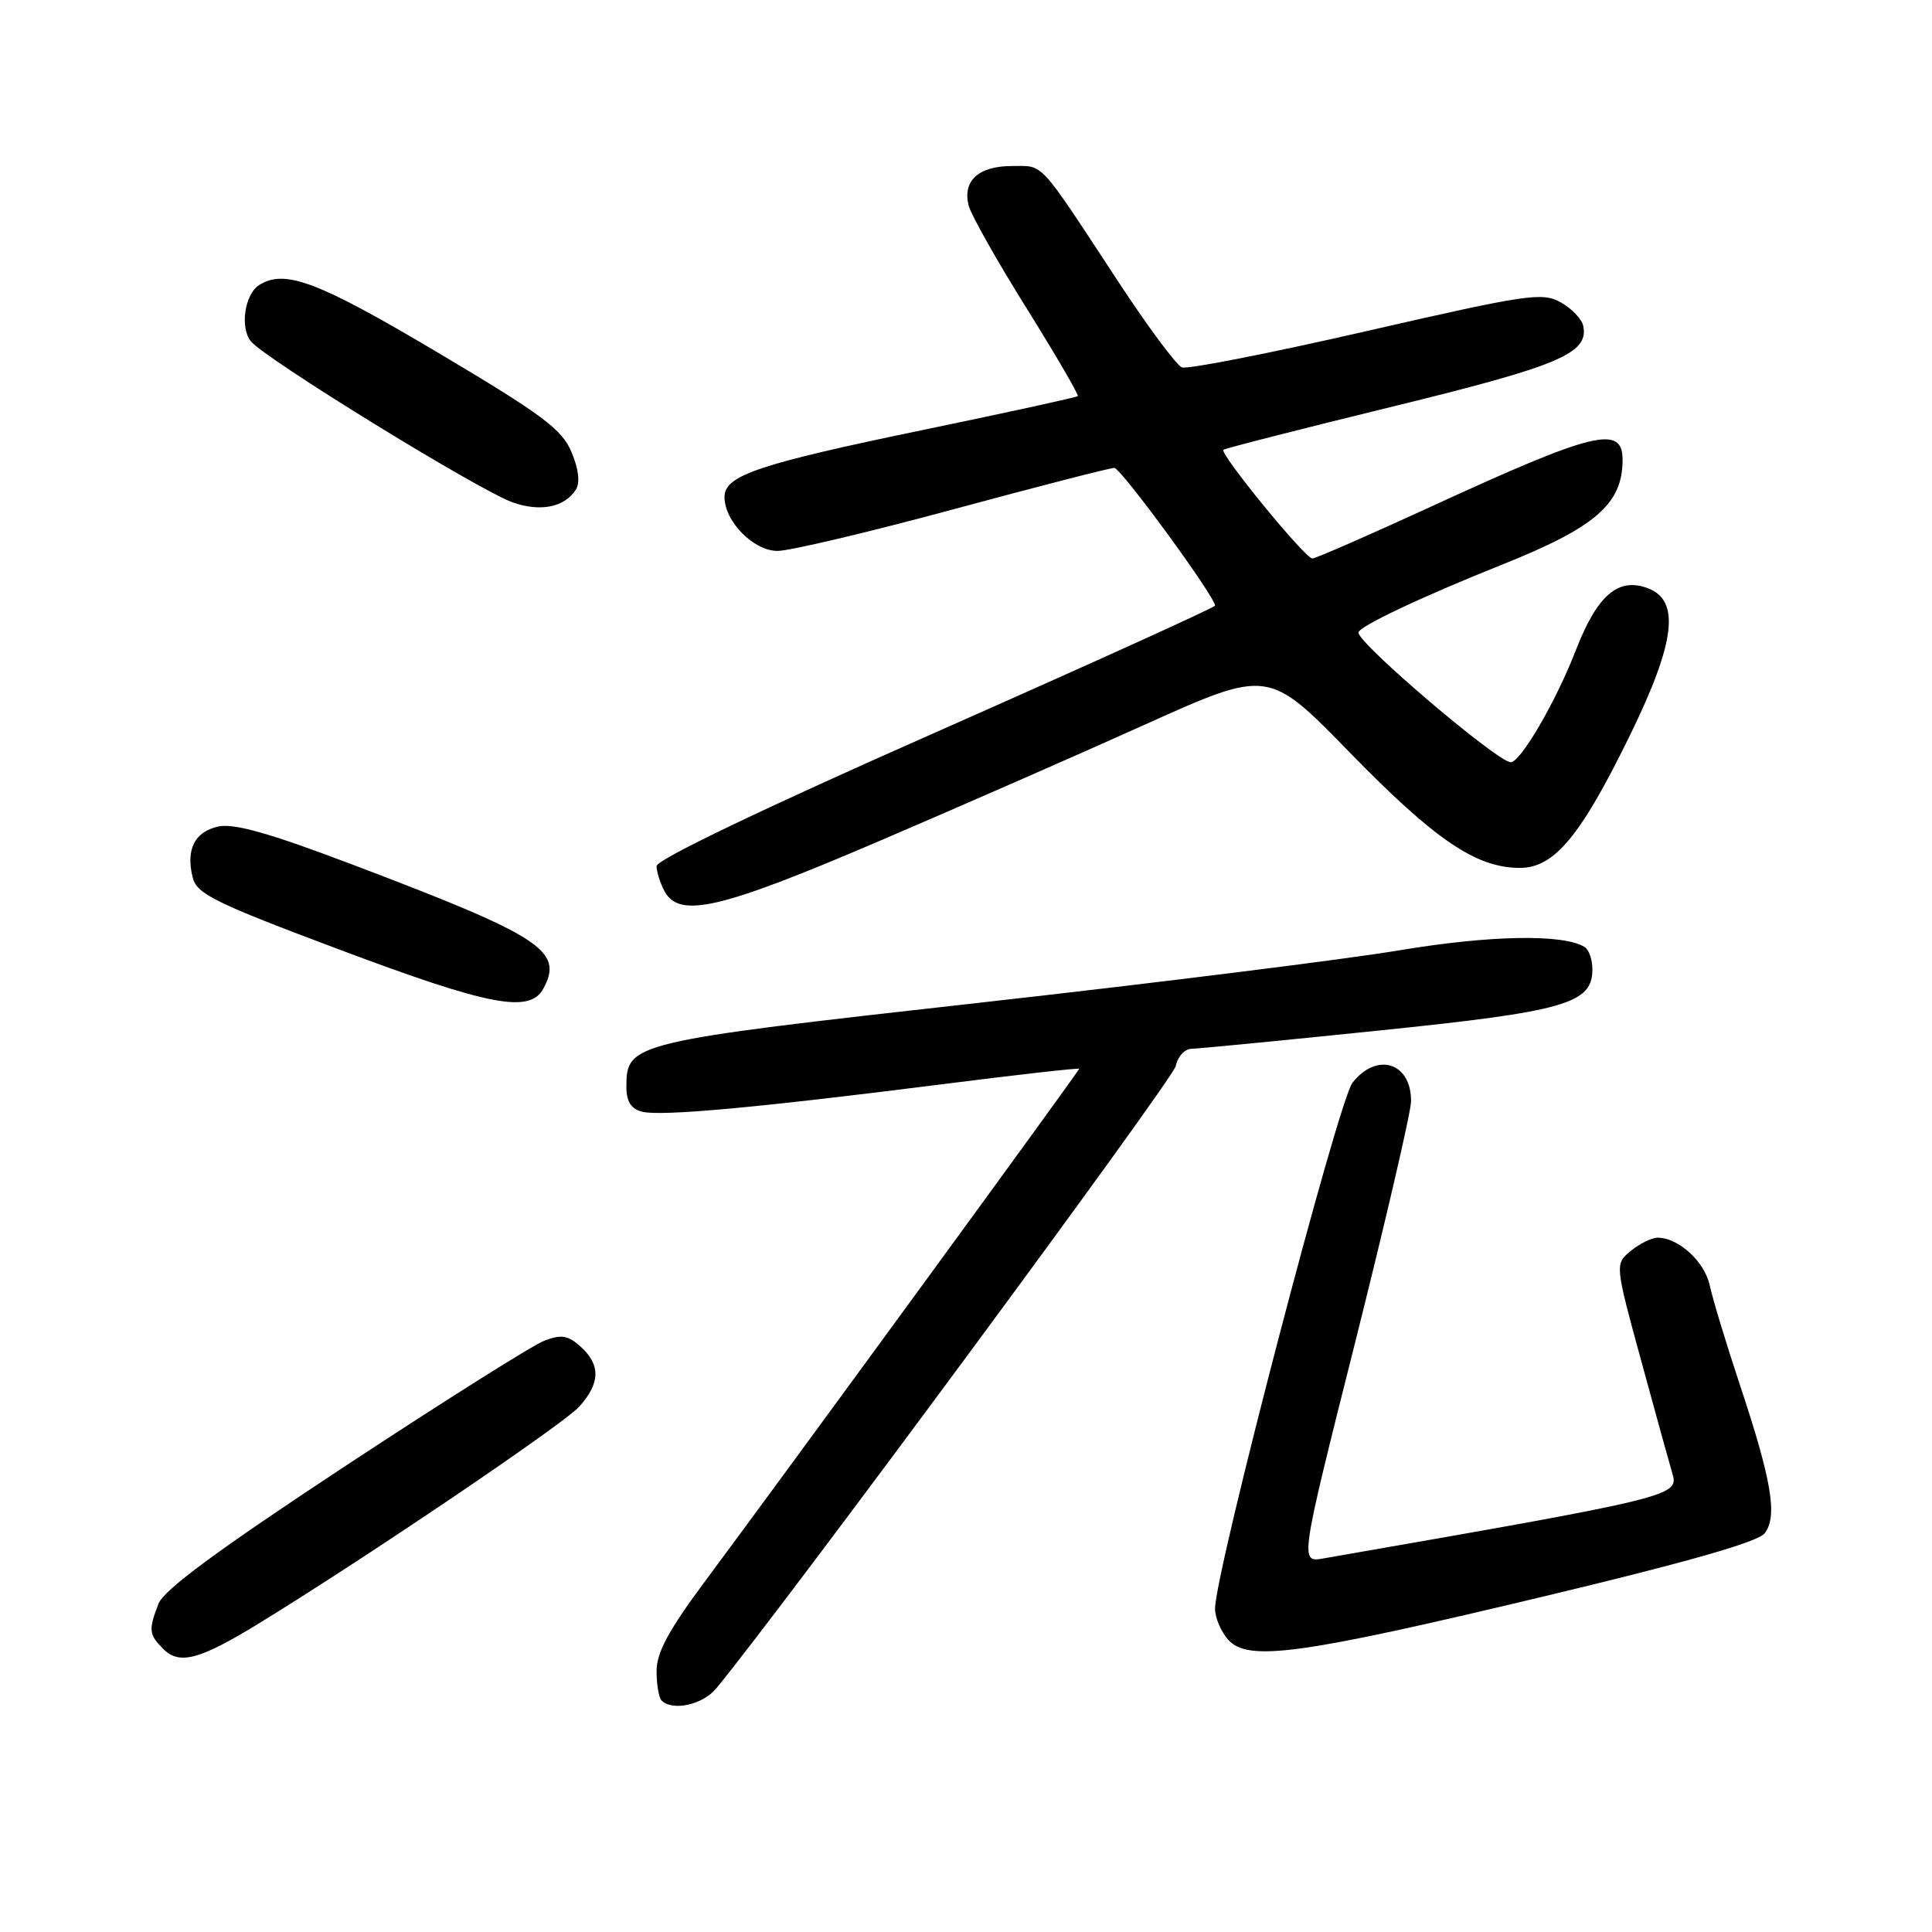 <?xml version="1.0" encoding="UTF-8" standalone="no"?>
<!DOCTYPE svg PUBLIC "-//W3C//DTD SVG 1.1//EN" "http://www.w3.org/Graphics/SVG/1.1/DTD/svg11.dtd" >
<svg xmlns="http://www.w3.org/2000/svg" xmlns:xlink="http://www.w3.org/1999/xlink" version="1.1" viewBox="0 0 256 256">
 <g >
 <path fill="currentColor"
d=" M 94.88 223.75 C 103.67 213.13 155.46 142.99 155.80 141.25 C 156.04 140.01 156.97 138.99 157.87 138.97 C 158.76 138.96 169.92 137.87 182.64 136.56 C 207.42 134.02 211.00 132.99 211.00 128.44 C 211.00 127.16 210.54 125.83 209.97 125.48 C 207.15 123.74 197.47 123.91 185.44 125.92 C 178.32 127.11 153.27 130.24 129.77 132.87 C 83.52 138.05 83.00 138.17 83.00 144.04 C 83.00 145.95 83.62 146.93 85.05 147.30 C 87.51 147.95 100.22 146.79 124.75 143.68 C 134.79 142.40 143.00 141.48 143.00 141.62 C 143.00 141.89 104.46 194.68 93.19 209.84 C 88.59 216.04 87.00 219.00 87.00 221.42 C 87.00 223.21 87.30 224.97 87.67 225.33 C 89.10 226.77 93.11 225.89 94.88 223.75 Z  M 34.27 215.13 C 48.52 206.40 74.66 188.71 76.75 186.39 C 79.54 183.28 79.61 180.86 76.95 178.45 C 75.28 176.94 74.39 176.79 72.15 177.64 C 70.63 178.21 58.73 185.71 45.69 194.30 C 28.76 205.46 21.69 210.67 20.99 212.53 C 19.66 216.01 19.73 216.58 21.64 218.50 C 23.78 220.64 26.44 219.93 34.27 215.13 Z  M 204.50 211.55 C 223.47 207.02 232.93 204.32 233.82 203.18 C 235.56 200.96 234.78 196.23 230.57 183.58 C 228.73 178.04 226.92 172.07 226.55 170.32 C 225.88 167.18 222.41 164.00 219.65 164.00 C 218.86 164.00 217.26 164.79 216.09 165.75 C 213.97 167.50 213.97 167.50 217.52 180.50 C 219.47 187.65 221.30 194.26 221.58 195.19 C 222.51 198.25 221.99 198.38 175.36 206.50 C 172.22 207.05 172.22 207.05 179.59 177.77 C 183.63 161.67 186.96 147.35 186.97 145.95 C 187.03 140.80 182.45 139.34 179.21 143.47 C 177.32 145.86 161.00 208.34 161.00 213.16 C 161.00 214.36 161.79 216.22 162.75 217.28 C 165.38 220.20 172.24 219.26 204.50 211.55 Z  M 72.02 130.96 C 74.70 125.96 71.76 124.06 46.57 114.51 C 35.72 110.40 31.00 109.06 28.92 109.52 C 25.78 110.21 24.60 112.57 25.54 116.30 C 26.08 118.45 28.51 119.65 44.83 125.77 C 64.93 133.32 70.22 134.33 72.02 130.96 Z  M 116.00 111.66 C 126.73 107.07 142.83 100.02 151.78 95.98 C 168.07 88.65 168.07 88.65 178.85 99.71 C 190.15 111.30 195.60 115.00 201.39 115.00 C 205.97 115.00 209.46 110.78 216.03 97.32 C 222.00 85.09 222.66 79.58 218.37 77.95 C 214.42 76.45 211.64 78.85 208.79 86.20 C 206.19 92.92 201.49 101.00 200.18 101.00 C 198.45 101.00 180.00 85.30 180.00 83.82 C 180.00 83.04 188.30 79.11 199.00 74.83 C 211.44 69.86 215.00 66.77 215.00 60.92 C 215.00 56.26 211.24 57.18 189.60 67.14 C 181.40 70.91 174.33 74.00 173.89 74.00 C 172.93 74.00 161.56 60.09 162.11 59.60 C 162.33 59.41 172.40 56.84 184.50 53.88 C 206.58 48.48 210.50 46.84 209.80 43.22 C 209.63 42.31 208.29 40.90 206.83 40.08 C 204.36 38.69 202.49 38.97 181.04 43.88 C 168.32 46.80 157.33 48.96 156.61 48.68 C 155.89 48.40 152.10 43.30 148.19 37.34 C 137.44 20.97 138.38 22.00 134.08 22.00 C 129.66 22.00 127.52 23.96 128.35 27.24 C 128.67 28.48 132.13 34.61 136.03 40.85 C 139.93 47.10 142.98 52.34 142.81 52.49 C 142.64 52.65 133.50 54.65 122.50 56.93 C 100.45 61.50 96.00 63.00 96.00 65.85 C 96.00 69.09 99.85 73.00 103.03 73.00 C 104.62 73.00 115.08 70.53 126.28 67.50 C 137.47 64.47 147.09 62.00 147.65 62.00 C 148.52 62.00 161.00 79.06 161.00 80.25 C 161.00 80.48 144.35 88.03 124.00 97.03 C 101.18 107.11 87.00 113.91 87.00 114.76 C 87.00 115.51 87.47 117.00 88.04 118.07 C 89.99 121.72 95.33 120.50 116.00 111.66 Z  M 76.31 64.87 C 76.88 63.96 76.68 62.16 75.73 59.91 C 74.47 56.88 71.92 54.98 57.95 46.68 C 42.10 37.27 37.72 35.62 34.33 37.78 C 32.44 38.98 31.78 43.33 33.21 45.19 C 34.91 47.42 63.51 65.02 67.96 66.58 C 71.64 67.86 74.83 67.21 76.31 64.87 Z "/>
</g>
</svg>